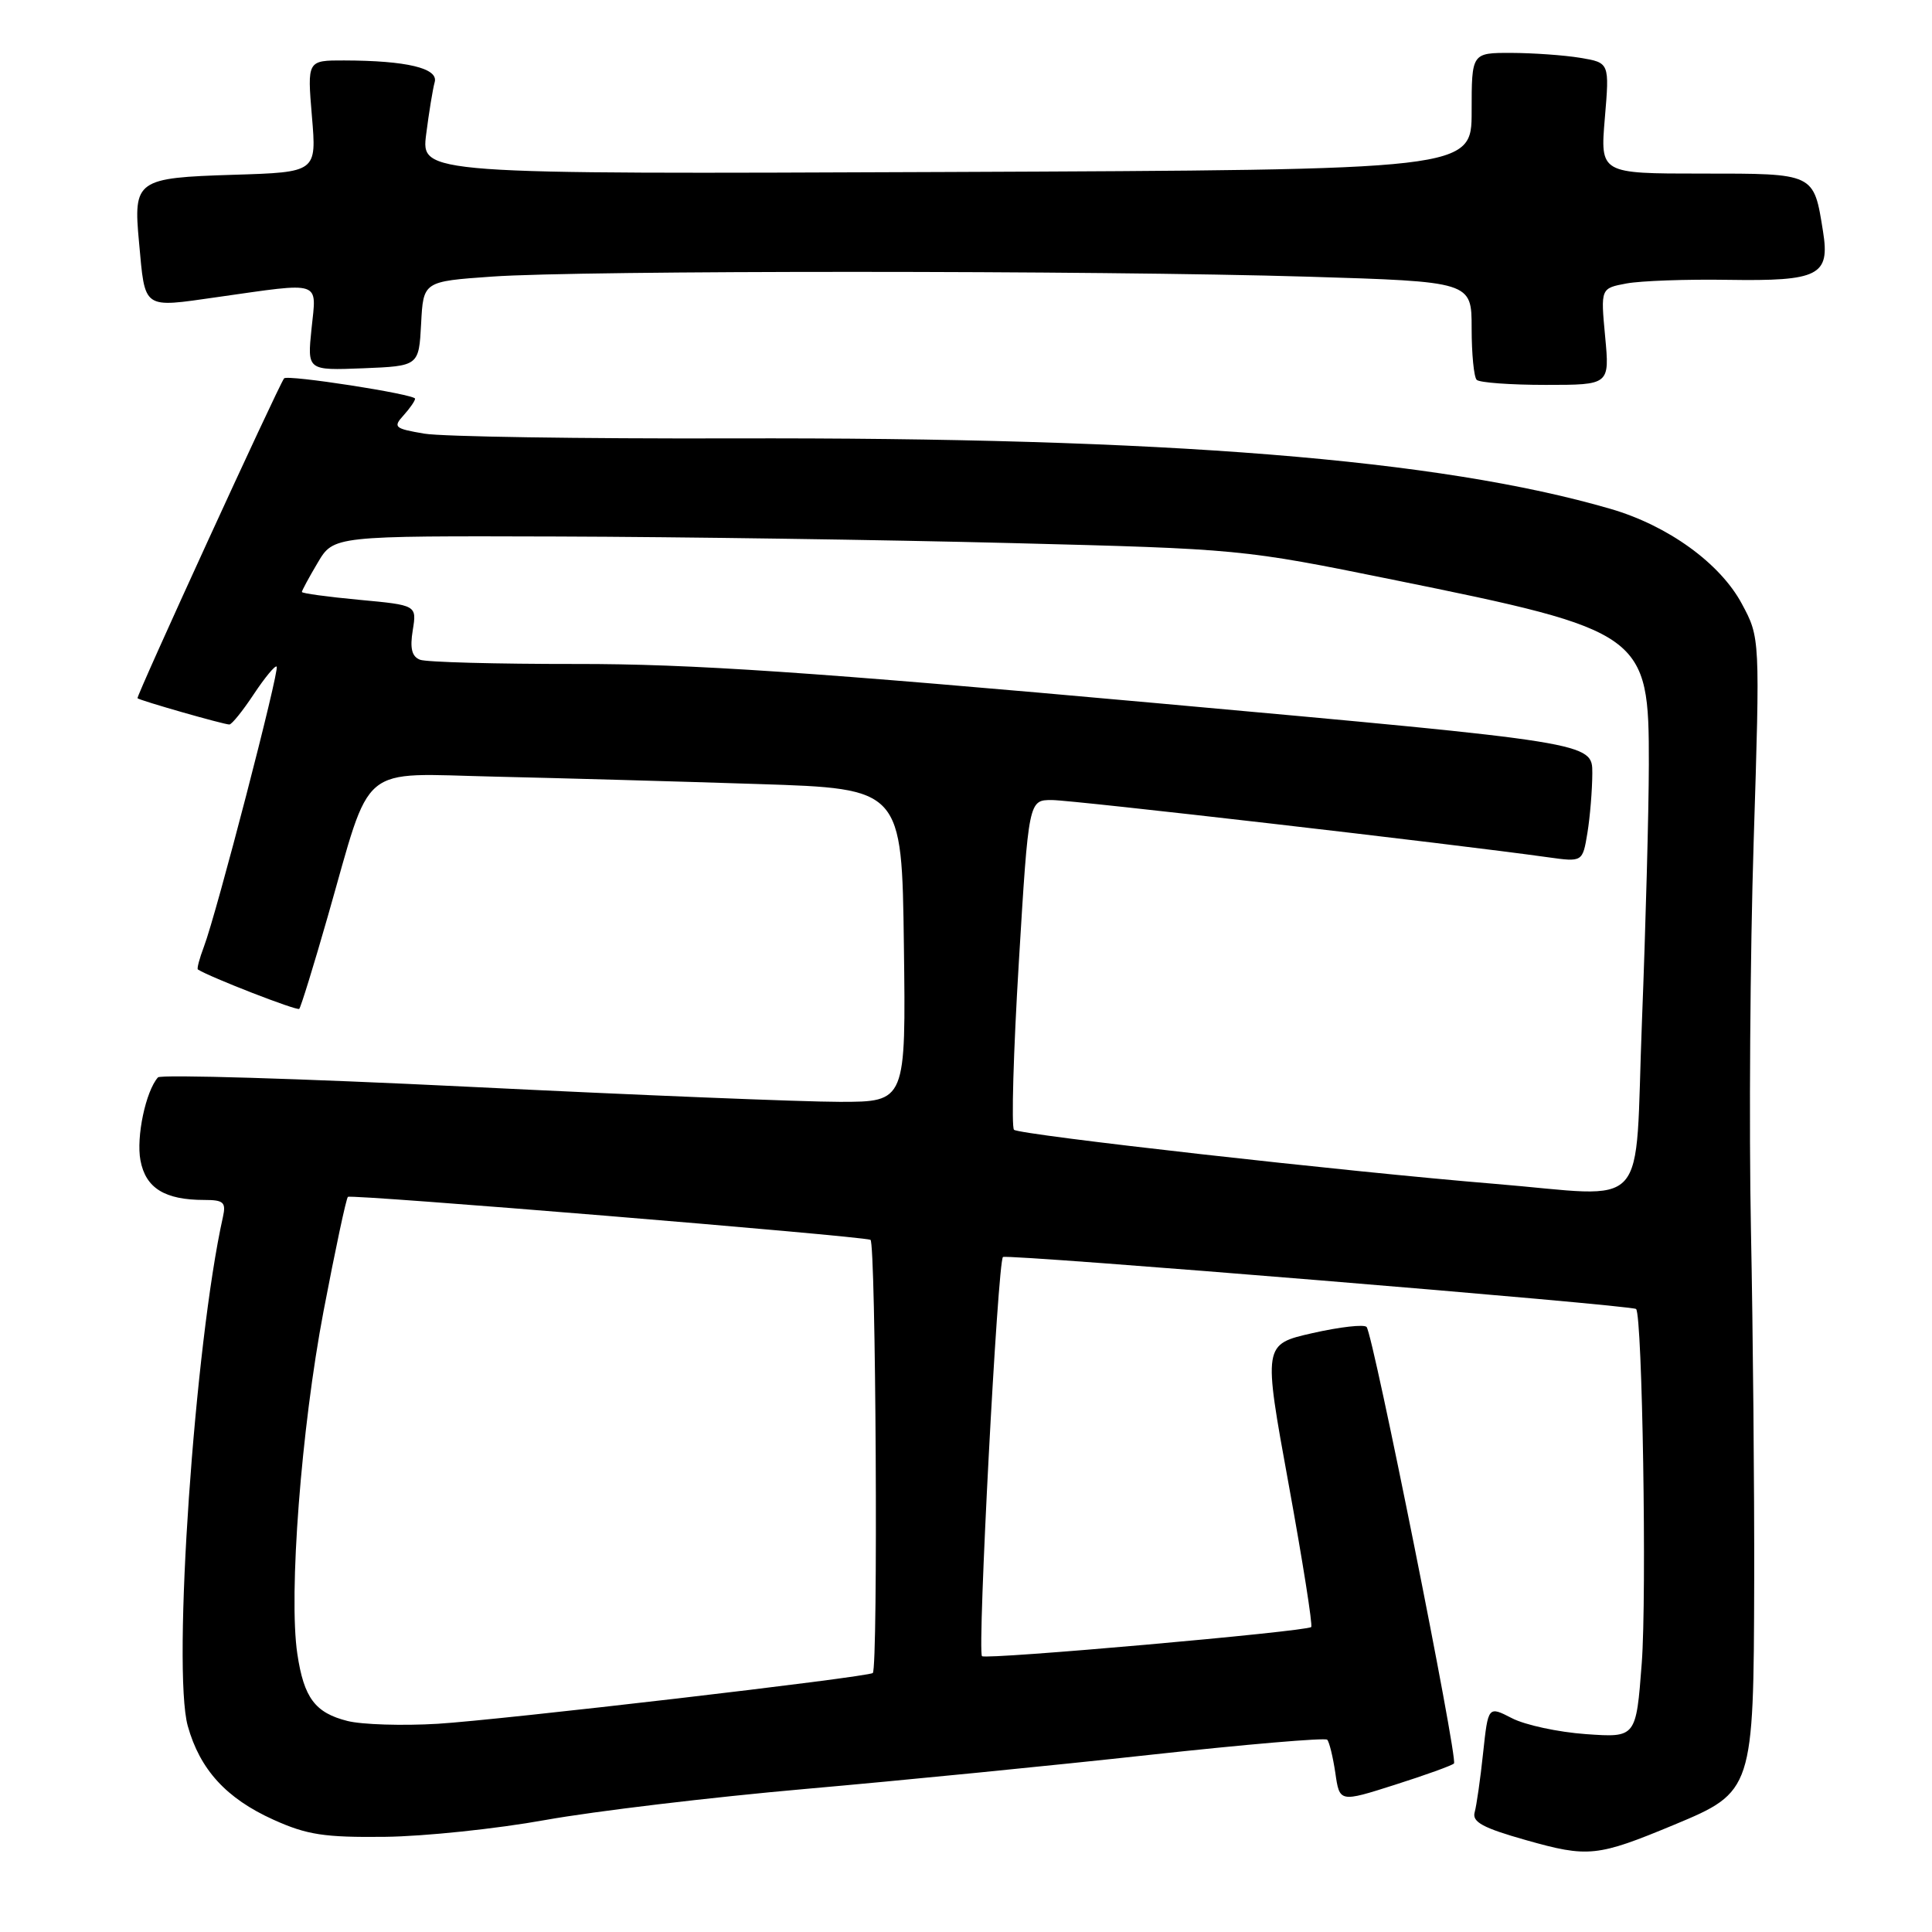 <?xml version="1.0" encoding="UTF-8" standalone="no"?>
<!DOCTYPE svg PUBLIC "-//W3C//DTD SVG 1.1//EN" "http://www.w3.org/Graphics/SVG/1.1/DTD/svg11.dtd" >
<svg xmlns="http://www.w3.org/2000/svg" xmlns:xlink="http://www.w3.org/1999/xlink" version="1.1" viewBox="0 0 256 256">
 <g >
 <path fill="currentColor"
d=" M 221.86 241.78 C 232.29 237.44 232.37 237.20 232.44 209.50 C 232.47 197.40 232.28 176.47 232.01 163.00 C 231.74 149.53 231.90 126.35 232.37 111.50 C 233.22 84.50 233.22 84.50 230.80 80.00 C 227.92 74.63 221.01 69.64 213.41 67.43 C 190.75 60.84 154.50 57.93 97.00 58.09 C 76.92 58.14 58.57 57.86 56.22 57.46 C 52.27 56.79 52.05 56.60 53.47 55.04 C 54.31 54.11 55.00 53.11 55.00 52.83 C 55.00 52.24 38.01 49.60 37.64 50.14 C 36.75 51.41 18.00 92.33 18.22 92.52 C 18.59 92.84 29.65 96.00 30.39 96.00 C 30.71 96.00 32.17 94.19 33.63 91.98 C 35.10 89.77 36.46 88.12 36.66 88.33 C 37.08 88.74 28.68 121.09 27.02 125.44 C 26.43 127.00 26.07 128.36 26.22 128.46 C 27.76 129.46 39.36 133.97 39.65 133.68 C 39.86 133.47 41.57 127.94 43.44 121.40 C 49.35 100.76 47.27 102.50 65.65 102.91 C 74.37 103.11 90.05 103.55 100.50 103.89 C 119.50 104.50 119.50 104.50 119.77 125.25 C 120.04 146.00 120.04 146.00 111.27 146.00 C 106.45 146.00 84.29 145.10 62.04 144.00 C 39.79 142.91 21.29 142.35 20.93 142.76 C 19.31 144.59 18.03 150.66 18.61 153.75 C 19.30 157.44 21.83 159.00 27.08 159.00 C 29.63 159.00 29.97 159.31 29.54 161.25 C 25.79 178.03 22.81 221.25 24.88 228.70 C 26.49 234.47 29.98 238.30 36.23 241.12 C 40.68 243.13 42.98 243.48 51.00 243.39 C 56.23 243.33 65.79 242.33 72.26 241.16 C 78.73 240.00 94.25 238.14 106.76 237.04 C 119.27 235.94 139.81 233.91 152.42 232.52 C 165.03 231.14 175.57 230.24 175.86 230.52 C 176.14 230.81 176.62 232.79 176.94 234.93 C 177.50 238.83 177.50 238.83 184.84 236.49 C 188.87 235.21 192.39 233.94 192.66 233.67 C 193.22 233.11 181.96 176.84 181.08 175.83 C 180.76 175.46 177.55 175.82 173.93 176.64 C 167.37 178.13 167.37 178.13 170.75 196.66 C 172.61 206.86 173.96 215.38 173.74 215.59 C 173.15 216.18 130.62 219.95 130.12 219.45 C 129.48 218.82 132.21 166.99 132.90 166.56 C 133.60 166.14 216.26 172.93 216.79 173.45 C 217.62 174.29 218.22 211.40 217.54 220.38 C 216.79 230.25 216.79 230.25 210.14 229.78 C 206.48 229.52 202.07 228.57 200.34 227.67 C 197.19 226.05 197.19 226.05 196.52 232.27 C 196.16 235.70 195.65 239.24 195.40 240.14 C 195.04 241.42 196.48 242.21 202.22 243.83 C 210.45 246.16 211.64 246.03 221.86 241.78 Z  M 212.69 44.60 C 212.09 38.20 212.09 38.20 215.52 37.56 C 217.41 37.21 223.46 36.99 228.98 37.08 C 241.02 37.27 242.50 36.51 241.56 30.67 C 240.32 22.90 240.52 23.00 225.48 23.00 C 212.03 23.00 212.03 23.00 212.65 15.65 C 213.27 8.31 213.27 8.31 209.38 7.66 C 207.25 7.31 203.14 7.02 200.25 7.01 C 195.00 7.00 195.00 7.00 195.00 14.75 C 195.00 22.50 195.00 22.50 125.40 22.79 C 55.80 23.08 55.80 23.08 56.47 17.79 C 56.84 14.88 57.35 11.77 57.60 10.88 C 58.11 9.04 53.88 8.03 45.60 8.01 C 40.71 8.00 40.71 8.00 41.33 15.41 C 41.96 22.82 41.96 22.82 30.94 23.16 C 18.08 23.56 17.65 23.86 18.42 32.08 C 19.25 41.11 18.79 40.79 28.78 39.37 C 42.81 37.38 41.95 37.09 41.28 43.55 C 40.71 49.09 40.71 49.09 48.11 48.80 C 55.50 48.50 55.50 48.50 55.80 42.90 C 56.09 37.29 56.09 37.29 65.20 36.65 C 77.01 35.81 145.29 35.82 173.25 36.66 C 195.00 37.32 195.00 37.32 195.00 43.49 C 195.00 46.89 195.30 49.97 195.67 50.33 C 196.03 50.70 200.15 51.00 204.81 51.00 C 213.29 51.00 213.29 51.00 212.69 44.60 Z  M 46.05 228.04 C 41.75 226.96 40.27 224.98 39.40 219.16 C 38.22 211.34 39.92 189.22 42.87 173.74 C 44.42 165.62 45.87 158.80 46.10 158.59 C 46.49 158.21 113.68 163.74 115.34 164.28 C 116.06 164.52 116.37 220.97 115.65 221.68 C 115.12 222.22 66.26 227.91 58.00 228.41 C 53.33 228.69 47.95 228.52 46.05 228.04 Z  M 198.00 156.86 C 178.59 155.27 135.03 150.37 134.36 149.70 C 134.00 149.33 134.28 139.35 135.00 127.52 C 136.30 106.00 136.30 106.00 139.40 106.01 C 142.11 106.01 192.62 111.84 205.10 113.59 C 209.70 114.23 209.70 114.23 210.34 110.37 C 210.69 108.24 210.98 104.68 210.99 102.45 C 211.00 98.39 211.00 98.39 153.25 93.17 C 107.46 89.04 91.53 87.96 76.33 87.98 C 65.79 87.99 56.49 87.74 55.66 87.42 C 54.57 87.00 54.30 85.92 54.69 83.52 C 55.23 80.19 55.23 80.19 47.62 79.48 C 43.43 79.09 40.00 78.62 40.00 78.44 C 40.00 78.26 40.94 76.51 42.10 74.56 C 44.20 71.00 44.20 71.00 73.85 71.09 C 90.16 71.14 117.22 71.53 134.00 71.96 C 164.26 72.73 164.66 72.77 184.50 76.80 C 217.94 83.58 218.51 83.99 218.48 101.32 C 218.47 107.47 218.06 122.74 217.57 135.25 C 216.55 161.23 218.96 158.58 198.00 156.86 Z "/>
</g>
</svg>